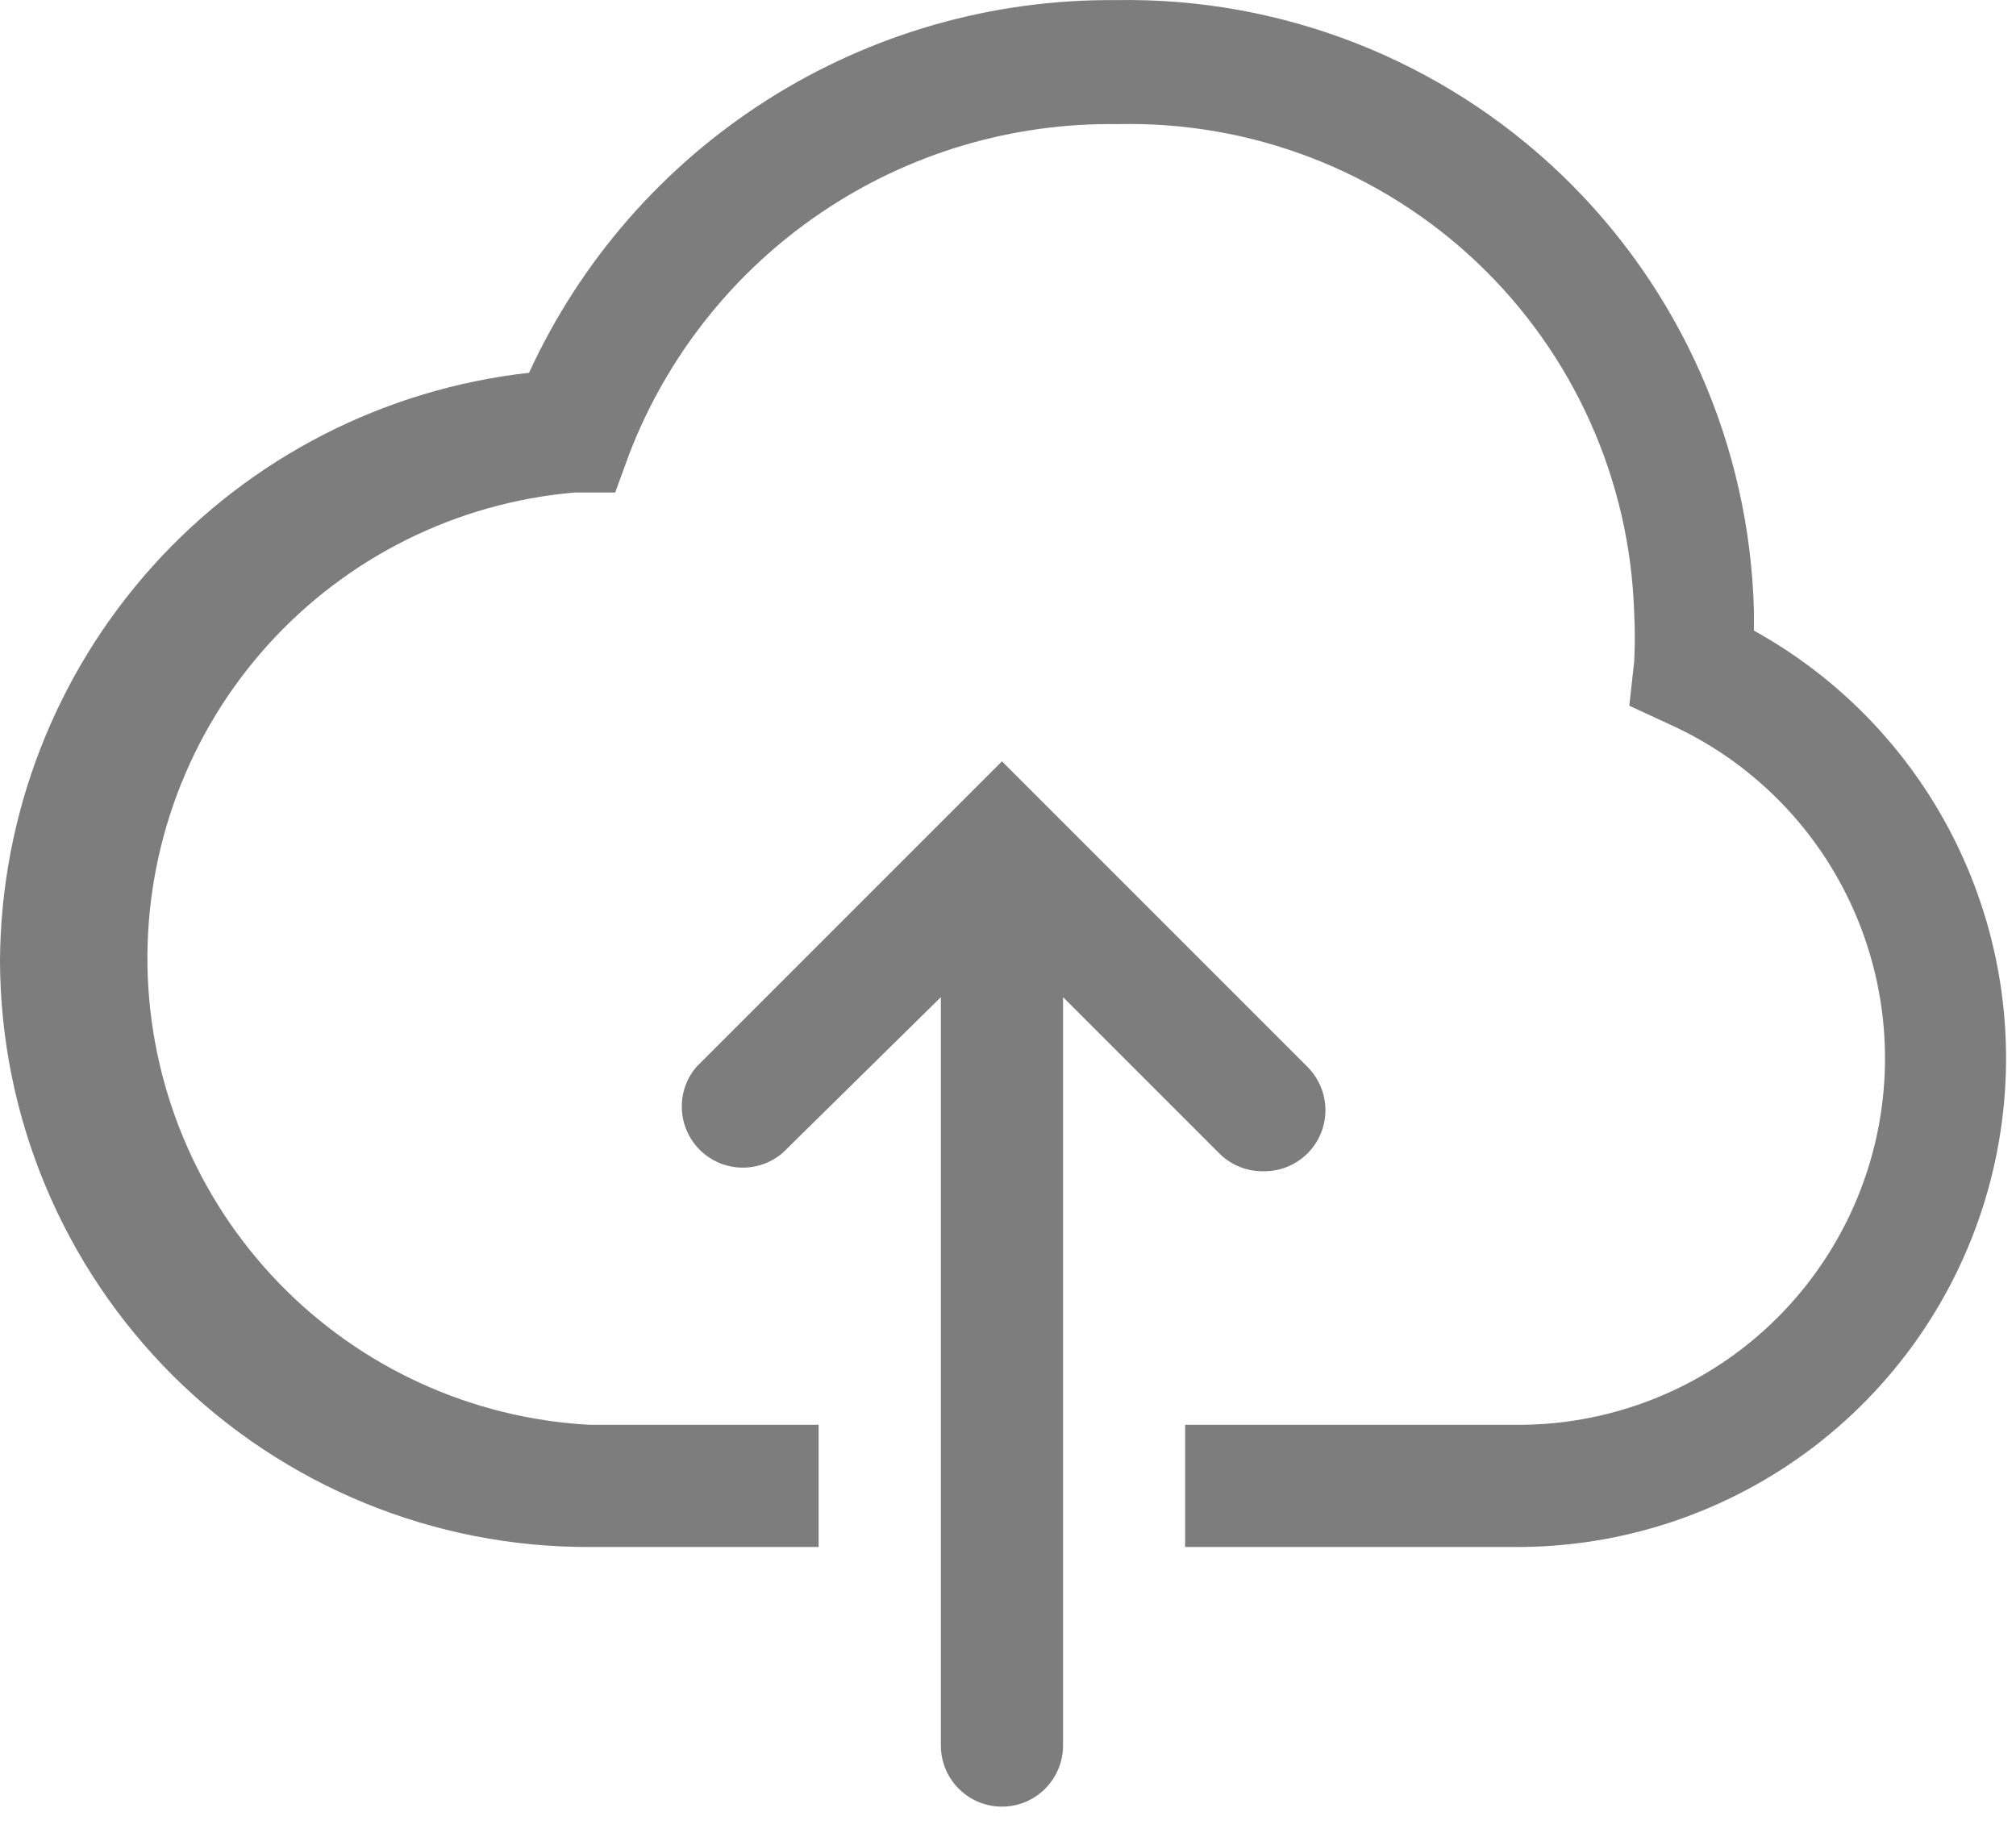 <svg width="33" height="30" viewBox="0 0 33 30" fill="none" xmlns="http://www.w3.org/2000/svg">
<path d="M28.71 10.322V10.002C28.642 7.293 27.505 4.721 25.547 2.847C23.589 0.974 20.969 -0.049 18.26 0.002C16.242 -0.015 14.263 0.552 12.559 1.635C10.856 2.717 9.502 4.268 8.66 6.102C6.289 6.366 4.097 7.492 2.501 9.265C0.905 11.039 0.015 13.336 0 15.722C0.003 16.986 0.254 18.237 0.741 19.404C1.227 20.571 1.939 21.63 2.835 22.522C3.732 23.413 4.795 24.12 5.964 24.6C7.133 25.081 8.386 25.326 9.65 25.322H13.4V23.322H9.65C7.717 23.217 5.896 22.384 4.553 20.989C3.21 19.595 2.446 17.744 2.414 15.808C2.383 13.873 3.086 11.997 4.382 10.56C5.679 9.122 7.472 8.23 9.4 8.062H10.07L10.3 7.432C10.92 5.821 12.02 4.439 13.451 3.474C14.881 2.508 16.574 2.005 18.3 2.032C20.479 1.981 22.59 2.793 24.173 4.291C25.756 5.79 26.682 7.853 26.75 10.032C26.764 10.298 26.764 10.565 26.75 10.832L26.67 11.552L27.32 11.852C28.577 12.418 29.601 13.4 30.219 14.633C30.837 15.866 31.012 17.273 30.714 18.62C30.415 19.966 29.663 21.168 28.582 22.025C27.501 22.881 26.159 23.339 24.78 23.322H19.4V25.322H24.78C26.558 25.335 28.291 24.754 29.702 23.673C31.114 22.591 32.125 21.07 32.576 19.35C33.027 17.629 32.892 15.807 32.191 14.173C31.491 12.538 30.266 11.183 28.71 10.322Z" fill="#7D7D7D"/>
<path d="M20.681 19.172C20.88 19.175 21.076 19.119 21.243 19.009C21.41 18.901 21.541 18.744 21.618 18.56C21.696 18.376 21.716 18.173 21.677 17.978C21.639 17.782 21.542 17.602 21.401 17.462L16.401 12.462L11.401 17.462C11.237 17.653 11.151 17.899 11.161 18.151C11.171 18.403 11.275 18.641 11.453 18.82C11.631 18.998 11.87 19.102 12.122 19.112C12.373 19.121 12.619 19.036 12.811 18.872L15.401 16.322V28.572C15.401 28.837 15.506 29.091 15.694 29.279C15.881 29.467 16.135 29.572 16.401 29.572C16.666 29.572 16.92 29.467 17.108 29.279C17.295 29.091 17.401 28.837 17.401 28.572V16.322L19.971 18.892C20.161 19.075 20.416 19.176 20.681 19.172Z" fill="#7D7D7D"/>
</svg>
